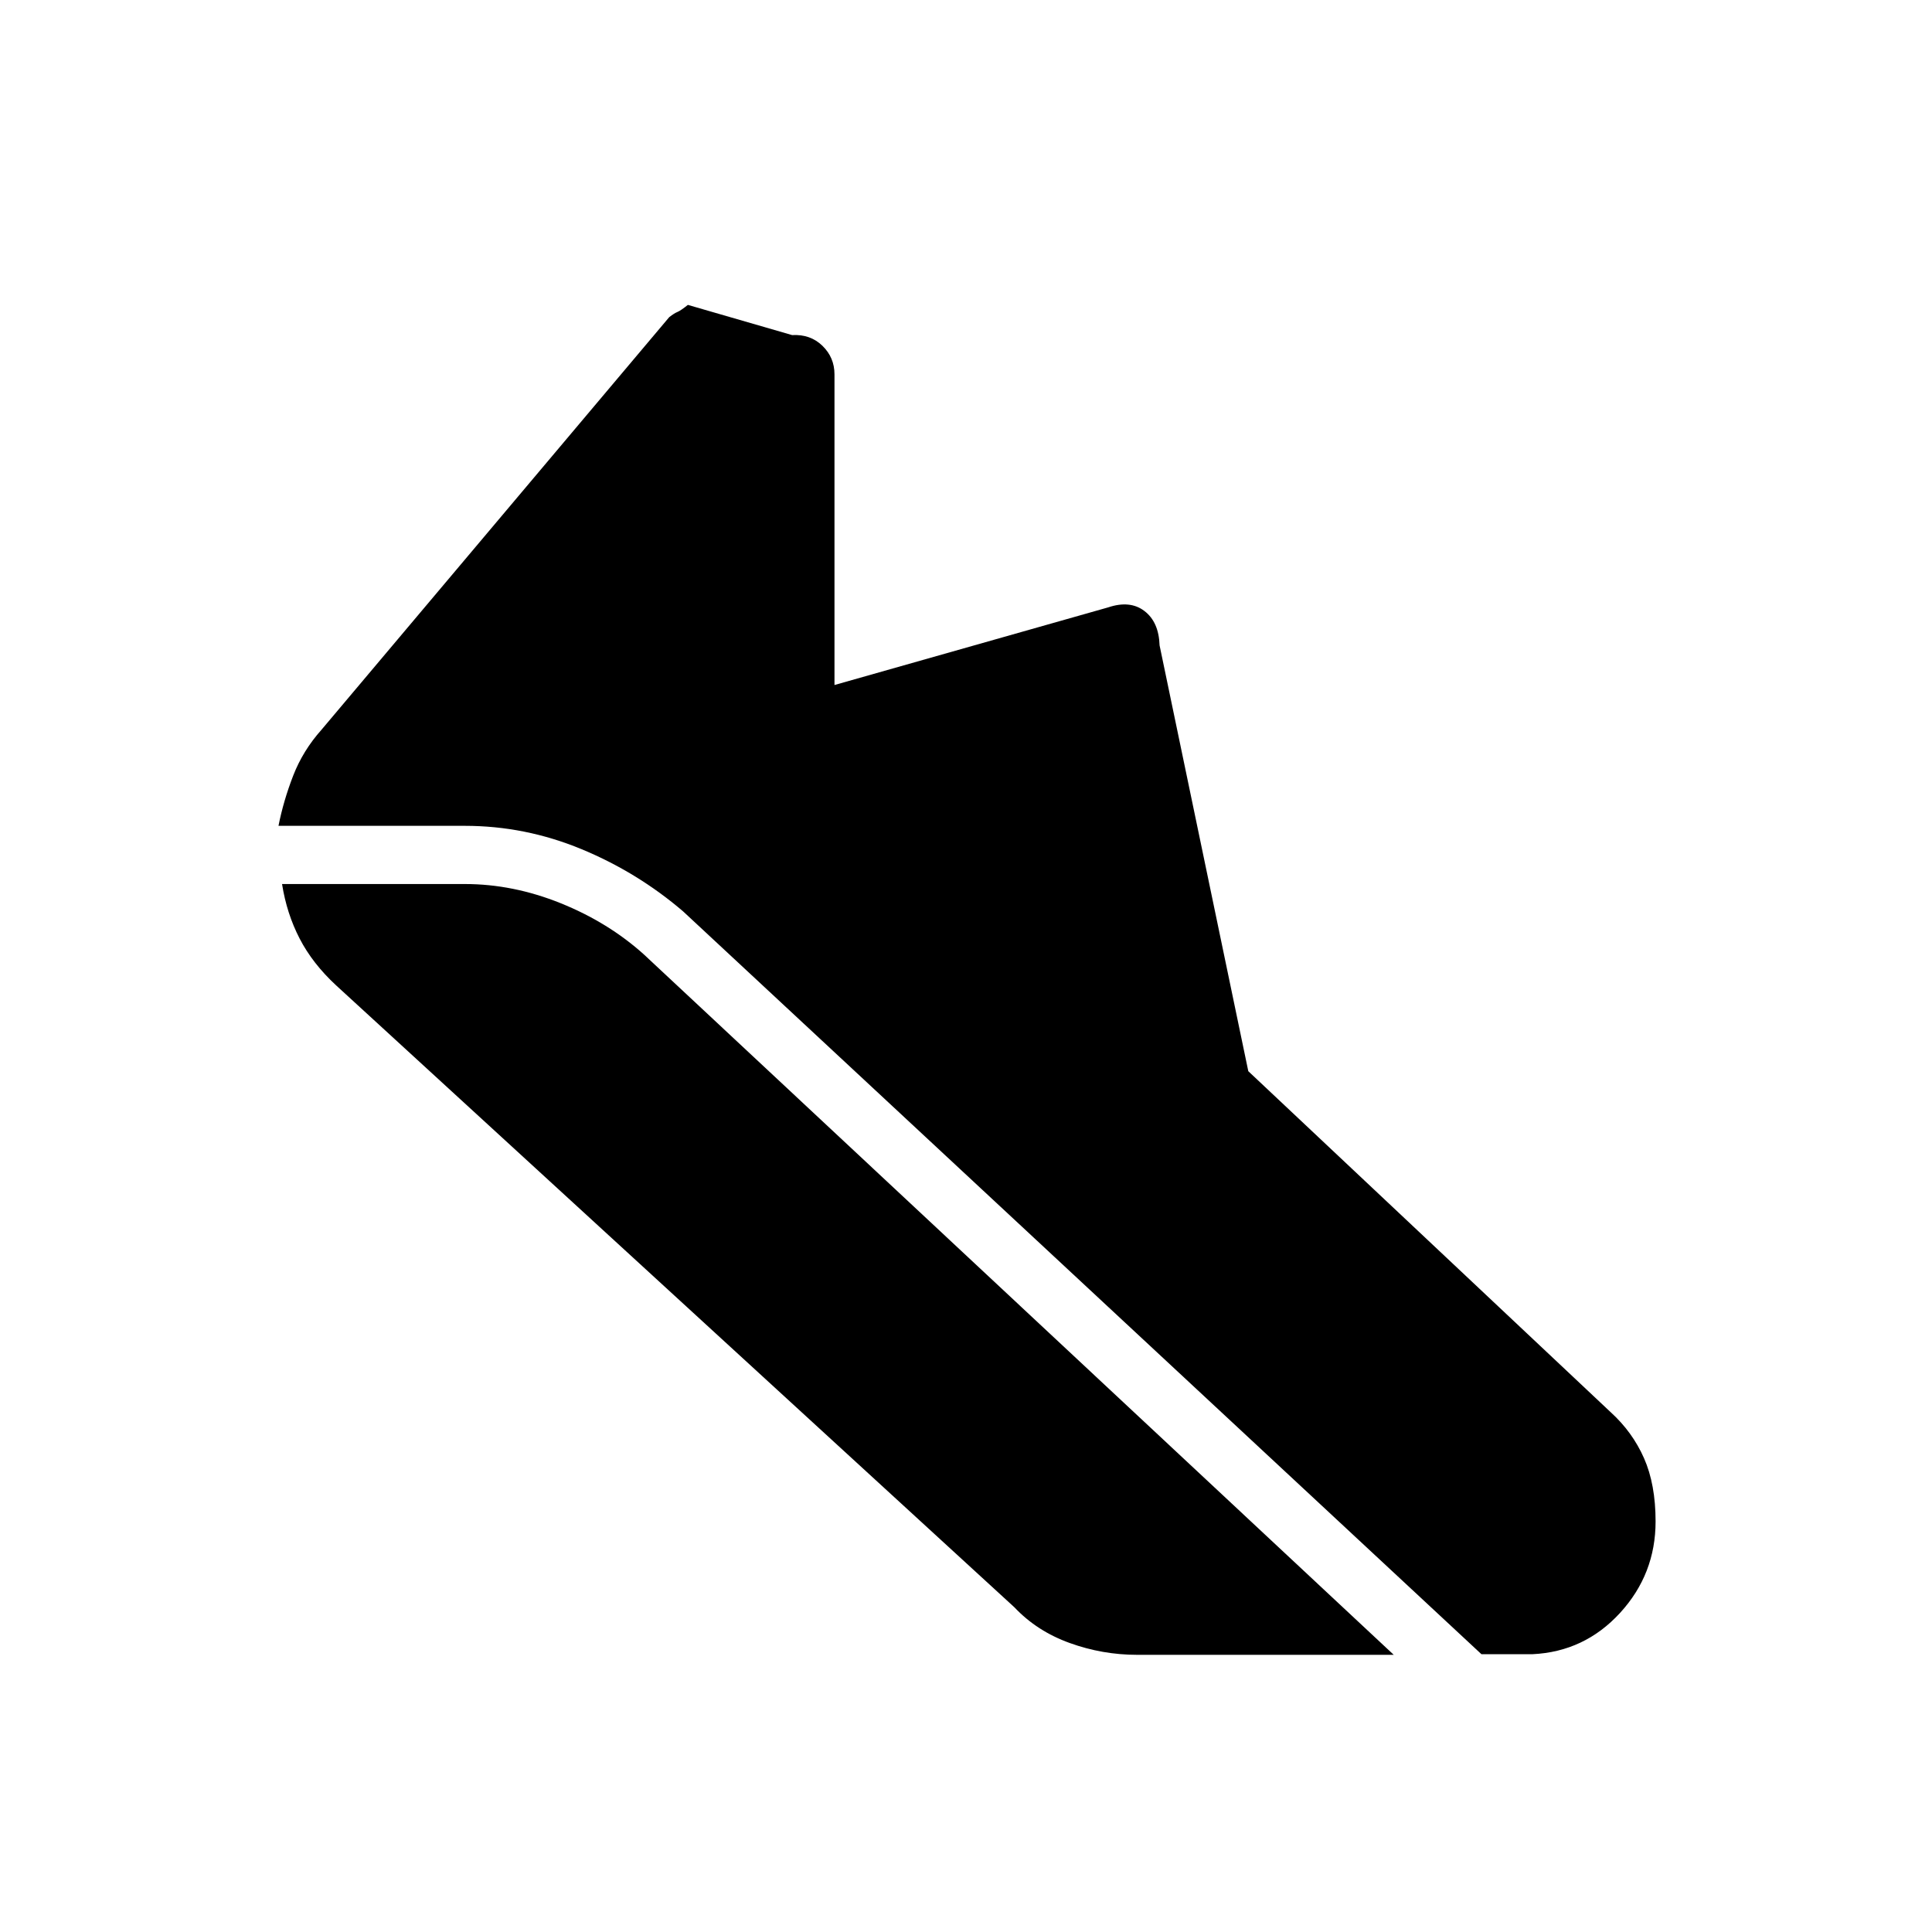 <svg xmlns="http://www.w3.org/2000/svg" height="20" viewBox="0 -960 960 960" width="20"><path d="M231-549.65h-92.62q2.47-12.47 7.31-24.95 4.85-12.48 14.08-22.82l172.77-205q2.54-1.96 4.06-2.56 1.52-.6 5.21-3.52l51.77 15q9.11-.5 15.09 5.33 5.98 5.82 5.98 14.17v154.38l135.97-38.57q10.88-3.66 18.03 1.79 7.16 5.44 7.54 17.09l44.08 211.58 180.04 169.42q10.84 9.85 16.59 22.87 5.75 13.02 5.75 31.44 0 26.19-17.67 45.46t-43.48 20.5h-25.38l-396.7-369.11q-22.69-19.43-50.61-30.97-27.93-11.53-57.81-11.53Zm334 411.92q-17.19 0-33.46-5.87-16.27-5.86-27.5-17.75l-337-309q-11.69-10.8-18.14-23.25-6.44-12.44-8.75-27.13H231q23.96 0 47.62 9.54 23.65 9.54 41.34 25.46l372.58 348H565Z"/></svg>